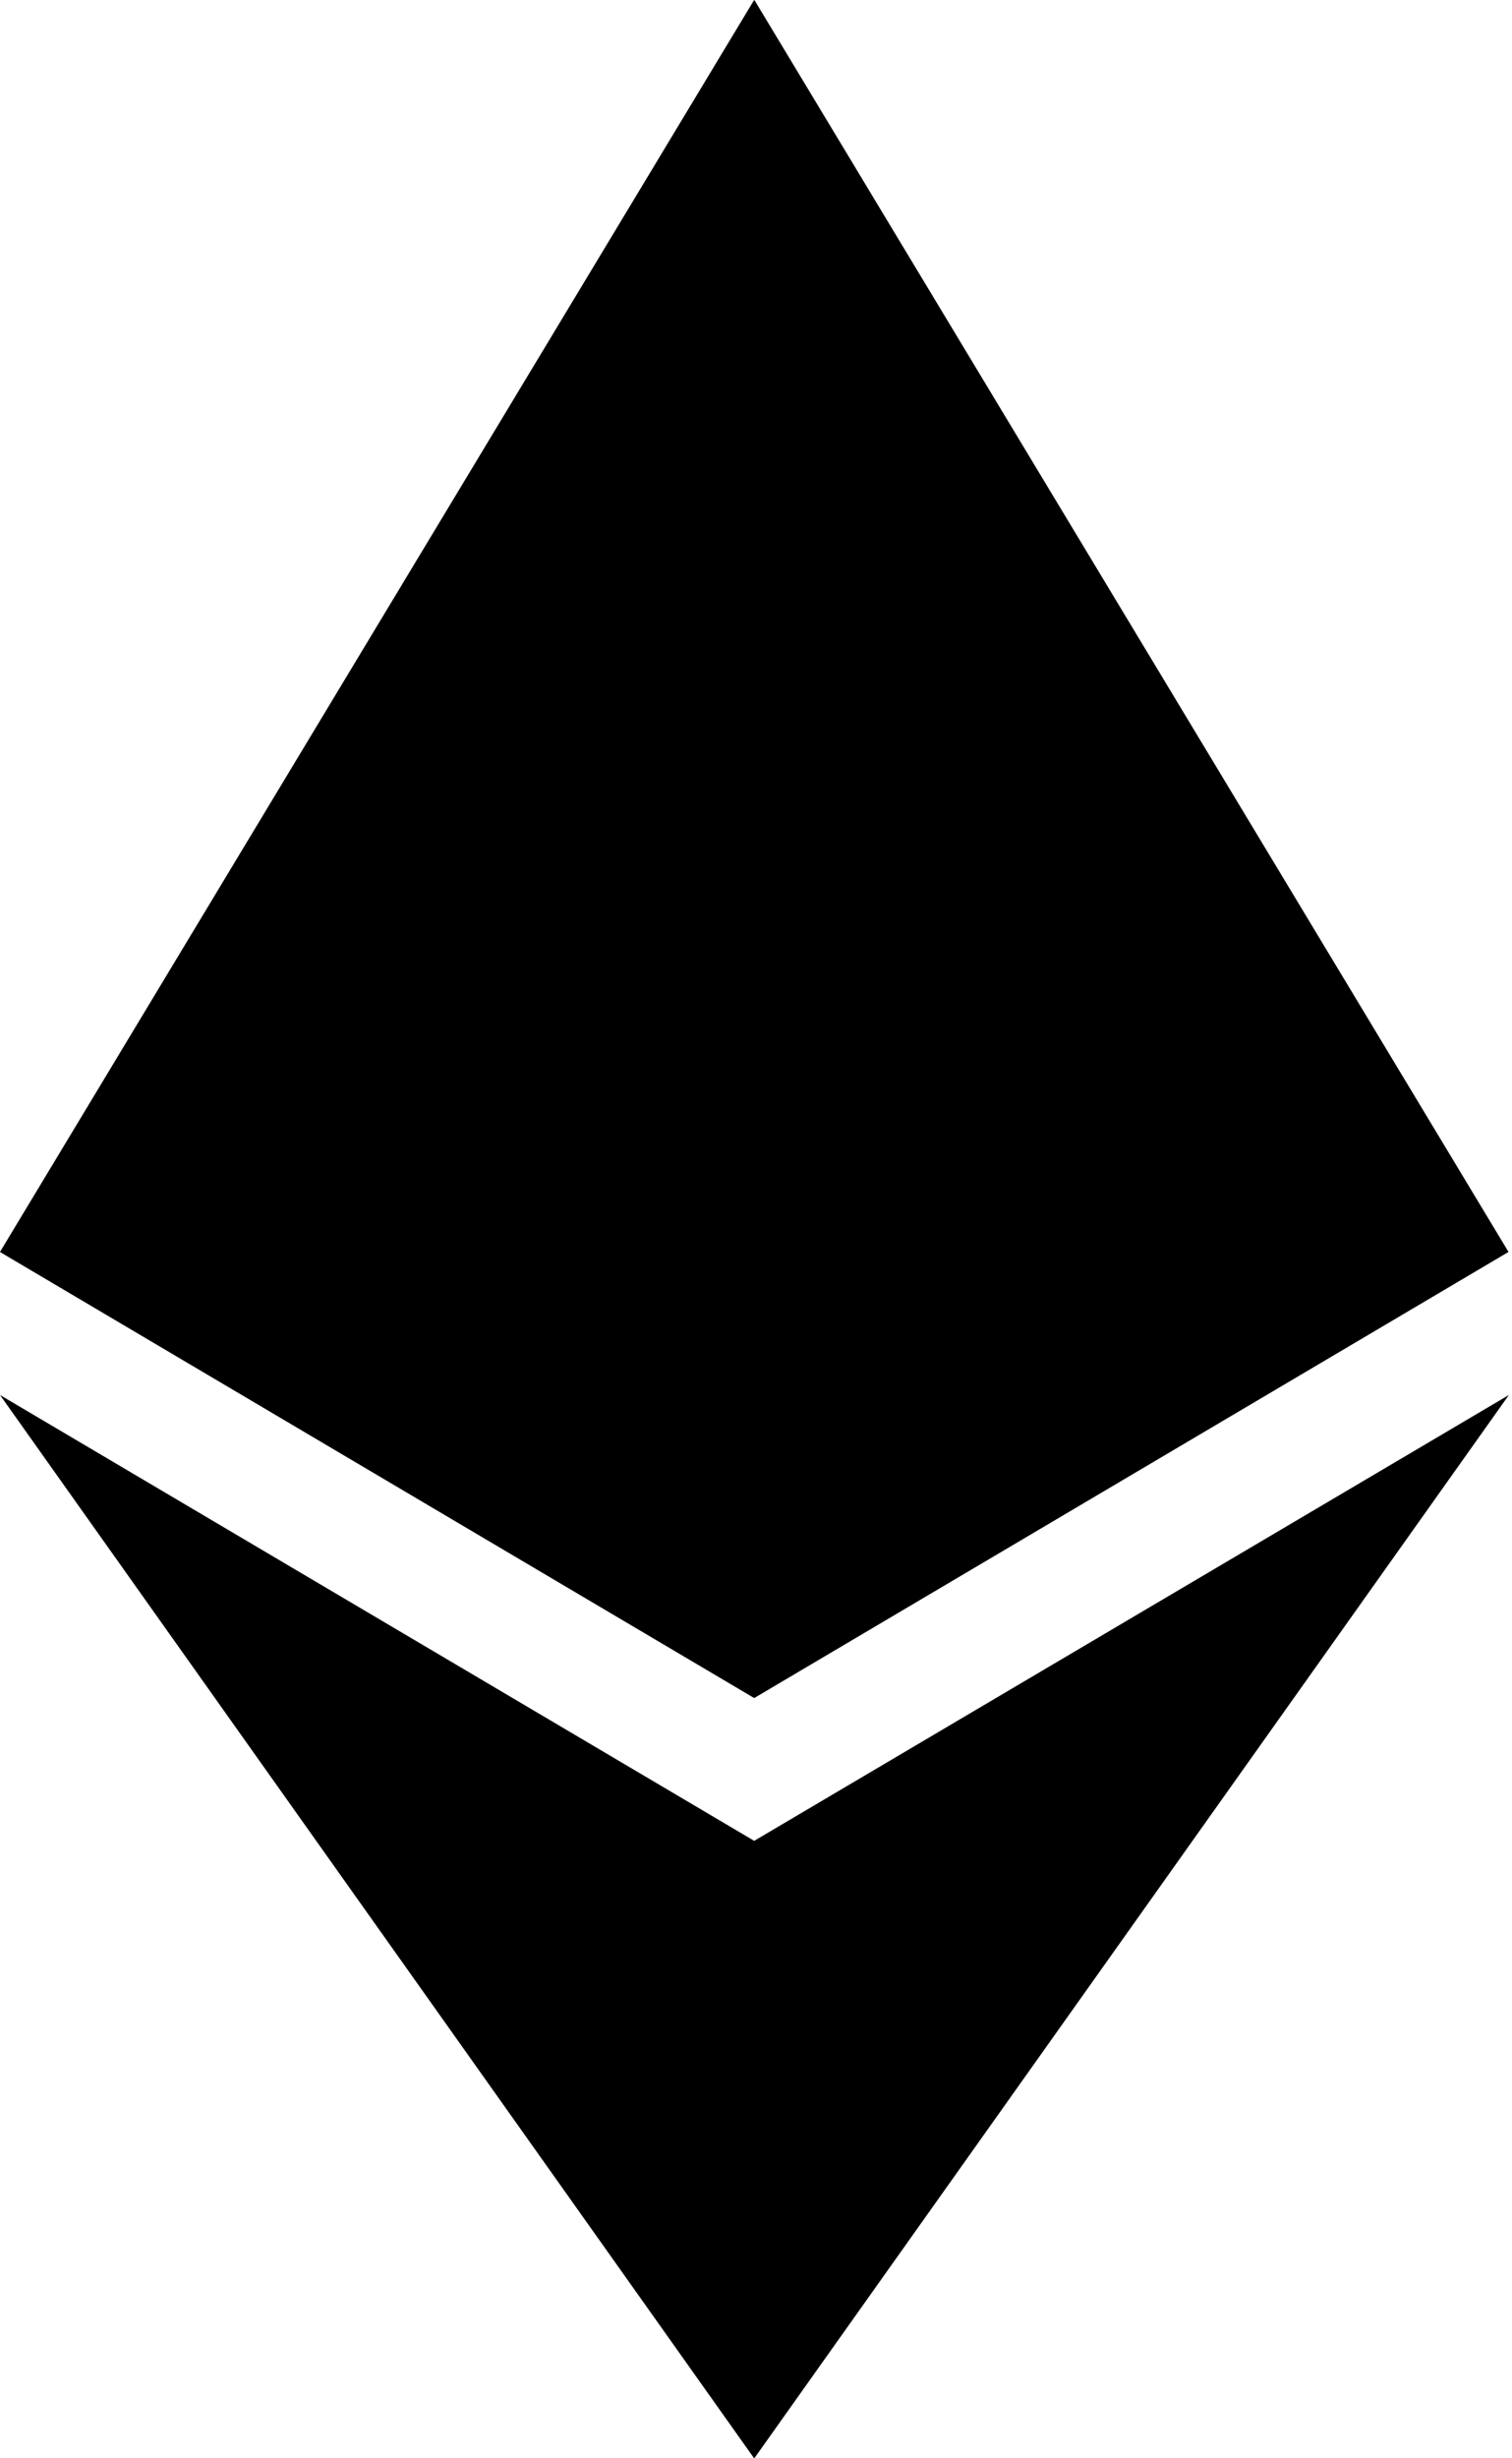 <svg  viewBox="0 0 16 26"  xmlns="http://www.w3.org/2000/svg">
<path d="M7.983 0L7.808 0.593V17.784L7.983 17.958L15.963 13.241L7.983 0Z" />
<path d="M7.98 0L0 13.241L7.98 17.958V9.614V0Z" />
<path d="M7.982 19.469L7.884 19.589V25.713L7.982 26L15.967 14.754L7.982 19.469Z" />
<path d="M7.98 26V19.469L0 14.754L7.98 26Z" />
<path d="M7.978 17.957L15.958 13.24L7.978 9.613V17.957Z" />
<path d="M0 13.24L7.98 17.957V9.613L0 13.24Z" />
</svg>
